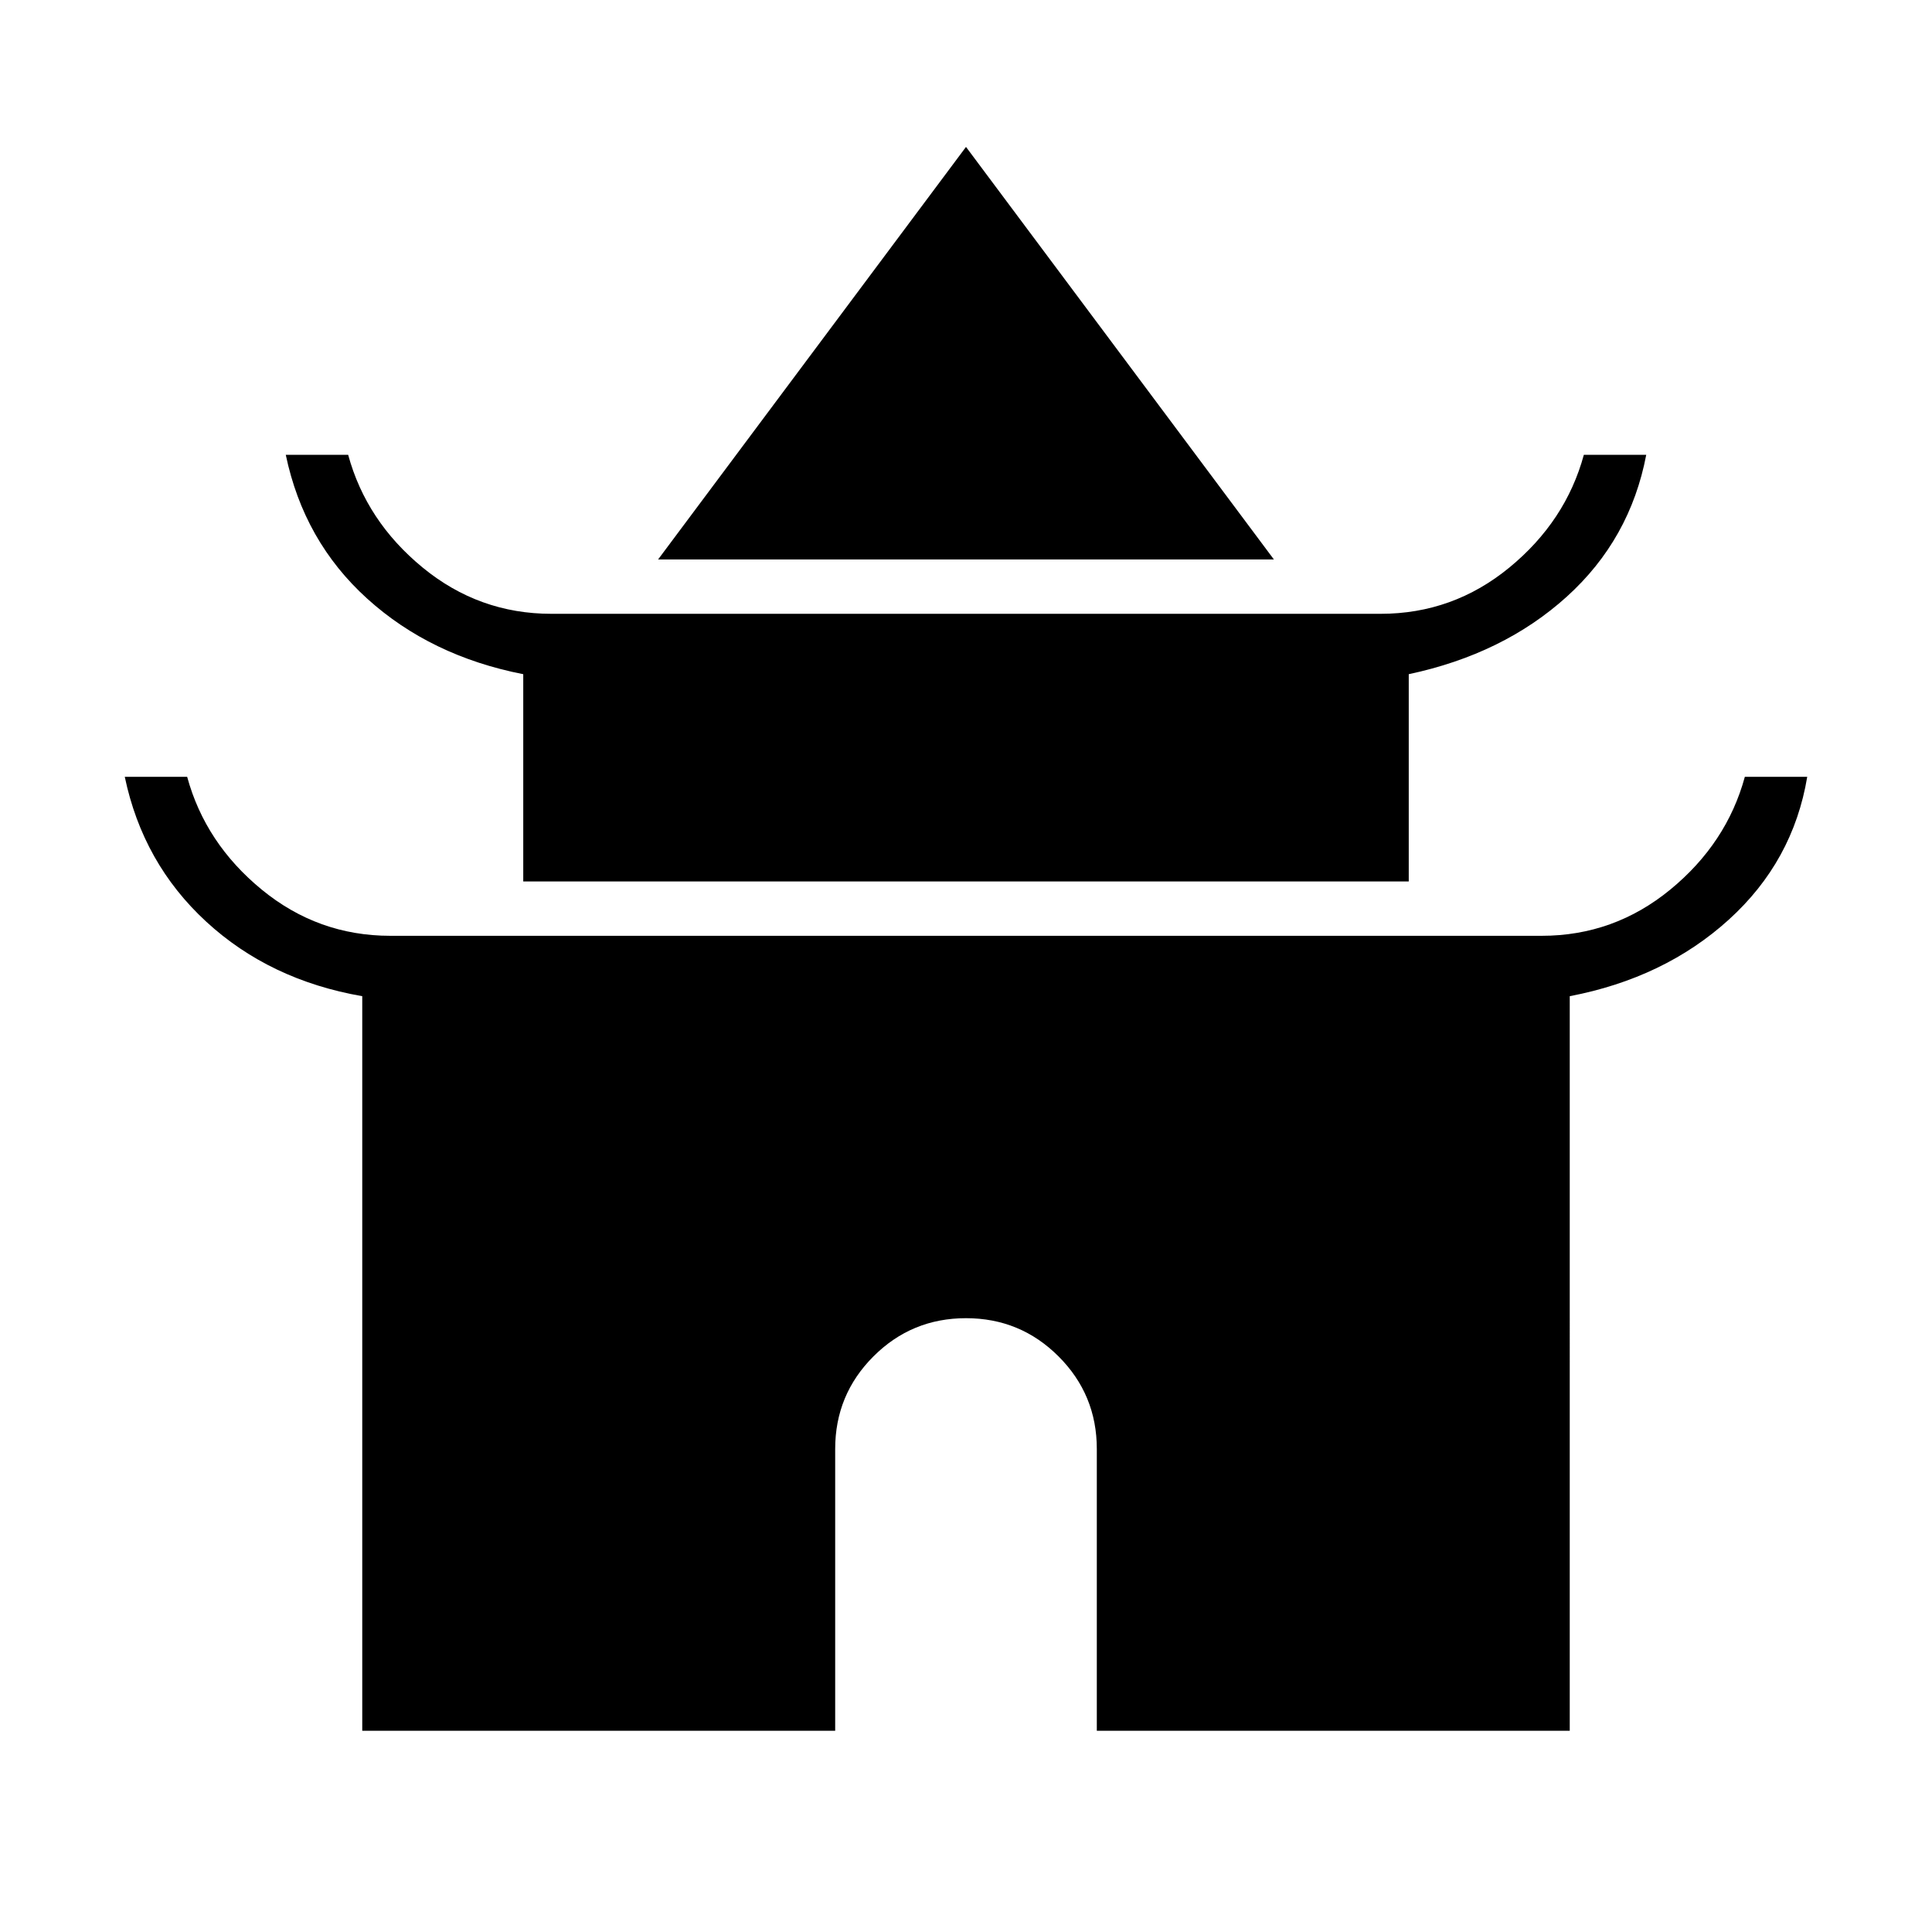 <svg xmlns="http://www.w3.org/2000/svg" width="48" height="48"><path d="M16.35 13.9 24 3.65l7.65 10.25zm-3.35 8v-5.15q-2.3-.45-3.875-1.875Q7.55 13.45 7.1 11.3h1.55q.45 1.65 1.85 2.8 1.4 1.15 3.2 1.15h20.6q1.8 0 3.2-1.15 1.4-1.15 1.85-2.8h1.55q-.4 2.1-1.975 3.525Q37.35 16.25 35 16.75v5.15zM9 43V24.75q-2.3-.4-3.875-1.85Q3.55 21.45 3.1 19.3h1.55q.45 1.65 1.85 2.8 1.4 1.15 3.2 1.15h28.6q1.8 0 3.2-1.15 1.4-1.15 1.85-2.8h1.55q-.35 2.1-1.95 3.55-1.6 1.45-3.95 1.9V43H27.25v-7q0-1.35-.95-2.3-.95-.95-2.3-.95-1.35 0-2.3.95-.95.95-.95 2.3v7z"/></svg>